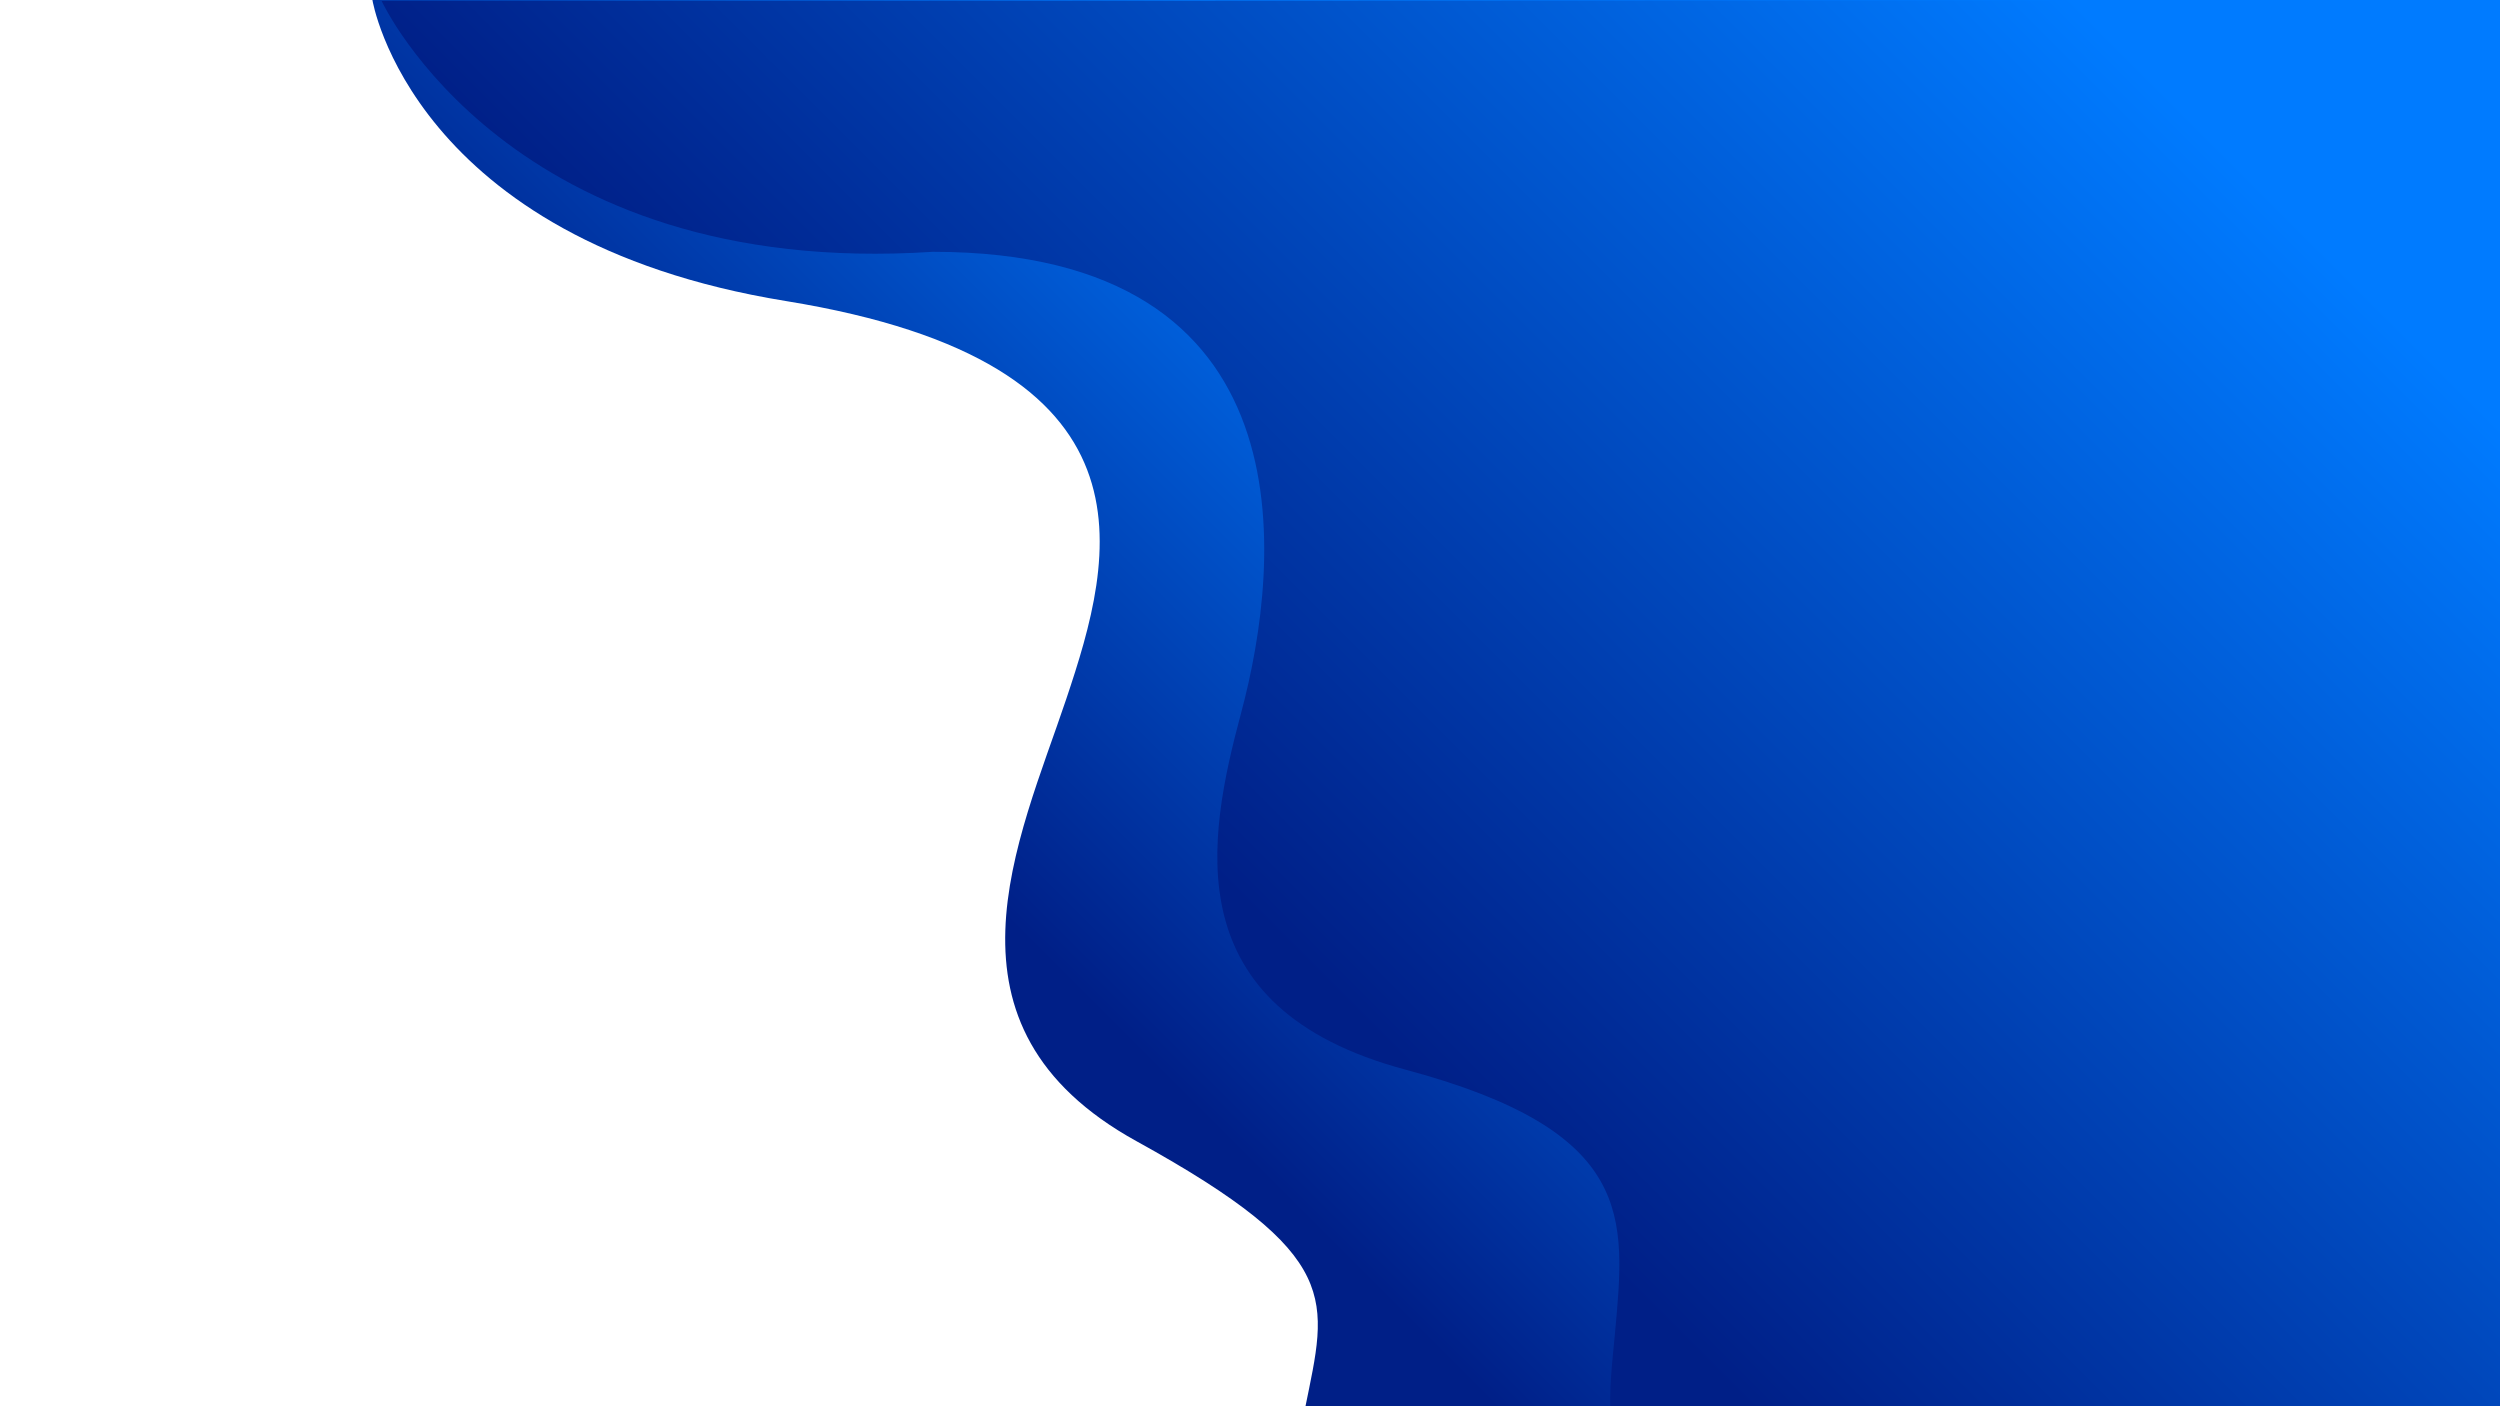 <?xml version="1.0" encoding="UTF-8" standalone="no"?>
<!-- Created with Inkscape (http://www.inkscape.org/) -->

<svg
   xmlns:dc="http://purl.org/dc/elements/1.1/"
   xmlns:cc="http://creativecommons.org/ns#"
   xmlns:rdf="http://www.w3.org/1999/02/22-rdf-syntax-ns#"
   xmlns:svg="http://www.w3.org/2000/svg"
   xmlns="http://www.w3.org/2000/svg"
   xmlns:xlink="http://www.w3.org/1999/xlink"
   xmlns:sodipodi="http://sodipodi.sourceforge.net/DTD/sodipodi-0.dtd"
   xmlns:inkscape="http://www.inkscape.org/namespaces/inkscape"
   width="1920"
   height="1080"
   viewBox="0 0 508 285.75"
   version="1.1"
   id="svg8"
   inkscape:version="0.92.4 (5da689c313, 2019-01-14)"
   sodipodi:docname="background.svg">
  <defs
     id="defs2">
    <linearGradient
       inkscape:collect="always"
       id="linearGradient4885">
      <stop
         style="stop-color:#007bff;stop-opacity:1"
         offset="0"
         id="stop4881" />
      <stop
         style="stop-color:#001f87;stop-opacity:1"
         offset="1"
         id="stop4883" />
    </linearGradient>
    <linearGradient
       inkscape:collect="always"
       xlink:href="#linearGradient4885"
       id="linearGradient4887"
       x1="474.191"
       y1="46.269"
       x2="298.312"
       y2="222.149"
       gradientUnits="userSpaceOnUse"
       gradientTransform="matrix(3.78,0,0,3.78,-68.571,-42.52)" />
    <linearGradient
       inkscape:collect="always"
       xlink:href="#linearGradient4885"
       id="linearGradient4929"
       gradientUnits="userSpaceOnUse"
       gradientTransform="matrix(3.669,0.906,-0.906,3.669,-34.347,-237.08)"
       x1="418.709"
       y1="95.178"
       x2="335.737"
       y2="232.545" />
  </defs>
  <sodipodi:namedview
     id="base"
     pagecolor="#ffffff"
     bordercolor="#666666"
     borderopacity="1.0"
     inkscape:pageopacity="0.0"
     inkscape:pageshadow="2"
     inkscape:zoom="0.175"
     inkscape:cx="2425.0434"
     inkscape:cy="809.39522"
     inkscape:document-units="px"
     inkscape:current-layer="layer1"
     showgrid="false"
     units="px"
     inkscape:window-width="1920"
     inkscape:window-height="1001"
     inkscape:window-x="-9"
     inkscape:window-y="-9"
     inkscape:window-maximized="1" />
  <g
     inkscape:label="Layer 1"
     inkscape:groupmode="layer"
     id="layer1"
     transform="translate(0,-11.25)"
     style="opacity:1">
    <path
       style="opacity:1;fill:url(#linearGradient4929);fill-opacity:1;stroke:none;stroke-width:1px;stroke-linecap:butt;stroke-linejoin:miter;stroke-opacity:1"
       d="M 1921.768,-0.566 285.566,0 c 0,0 29.939,184.213 317.102,230.843 292.546,47.505 251.676,195.636 214.913,305.209 C 781.179,644.552 711.48,786.867 871.553,875.113 1031.626,963.36 1017.586,996.302 1000.692,1080 c -25.291,125.297 -29.573,305.998 229.673,307.086 292.558,1.228 260.301,160.737 318.964,282.622 65.037,135.129 225.181,299.769 370.671,286.04 V 1080 Z"
       transform="matrix(0.265,0,0,0.265,0,11.25)"
       id="path4927"
       inkscape:connector-curvature="0"
       sodipodi:nodetypes="ccssssssccc" />
    <path
       style="opacity:1;fill:url(#linearGradient4887);fill-opacity:1;stroke:none;stroke-width:1px;stroke-linecap:butt;stroke-linejoin:miter;stroke-opacity:1"
       d="m 292.637,0.758 c 0,0 98.411,213.541 422.67,192.328 290.924,0 267.642,236.863 236.375,353.553 -25.972,96.928 -50.747,226.184 125.811,273.492 176.558,47.309 169.021,112.84 160.87,201.995 -8.151,89.155 -30.993,187.39 302.724,191.469 277.027,3.386 294.545,282.506 294.545,282.506 0,0 9.608,110.534 84.369,153.995 V 1080 0 Z"
       id="path4879"
       transform="matrix(0.265,0,0,0.265,0,11.25)"
       inkscape:connector-curvature="0"
       sodipodi:nodetypes="ccsszsccccc" />
  </g>
</svg>
